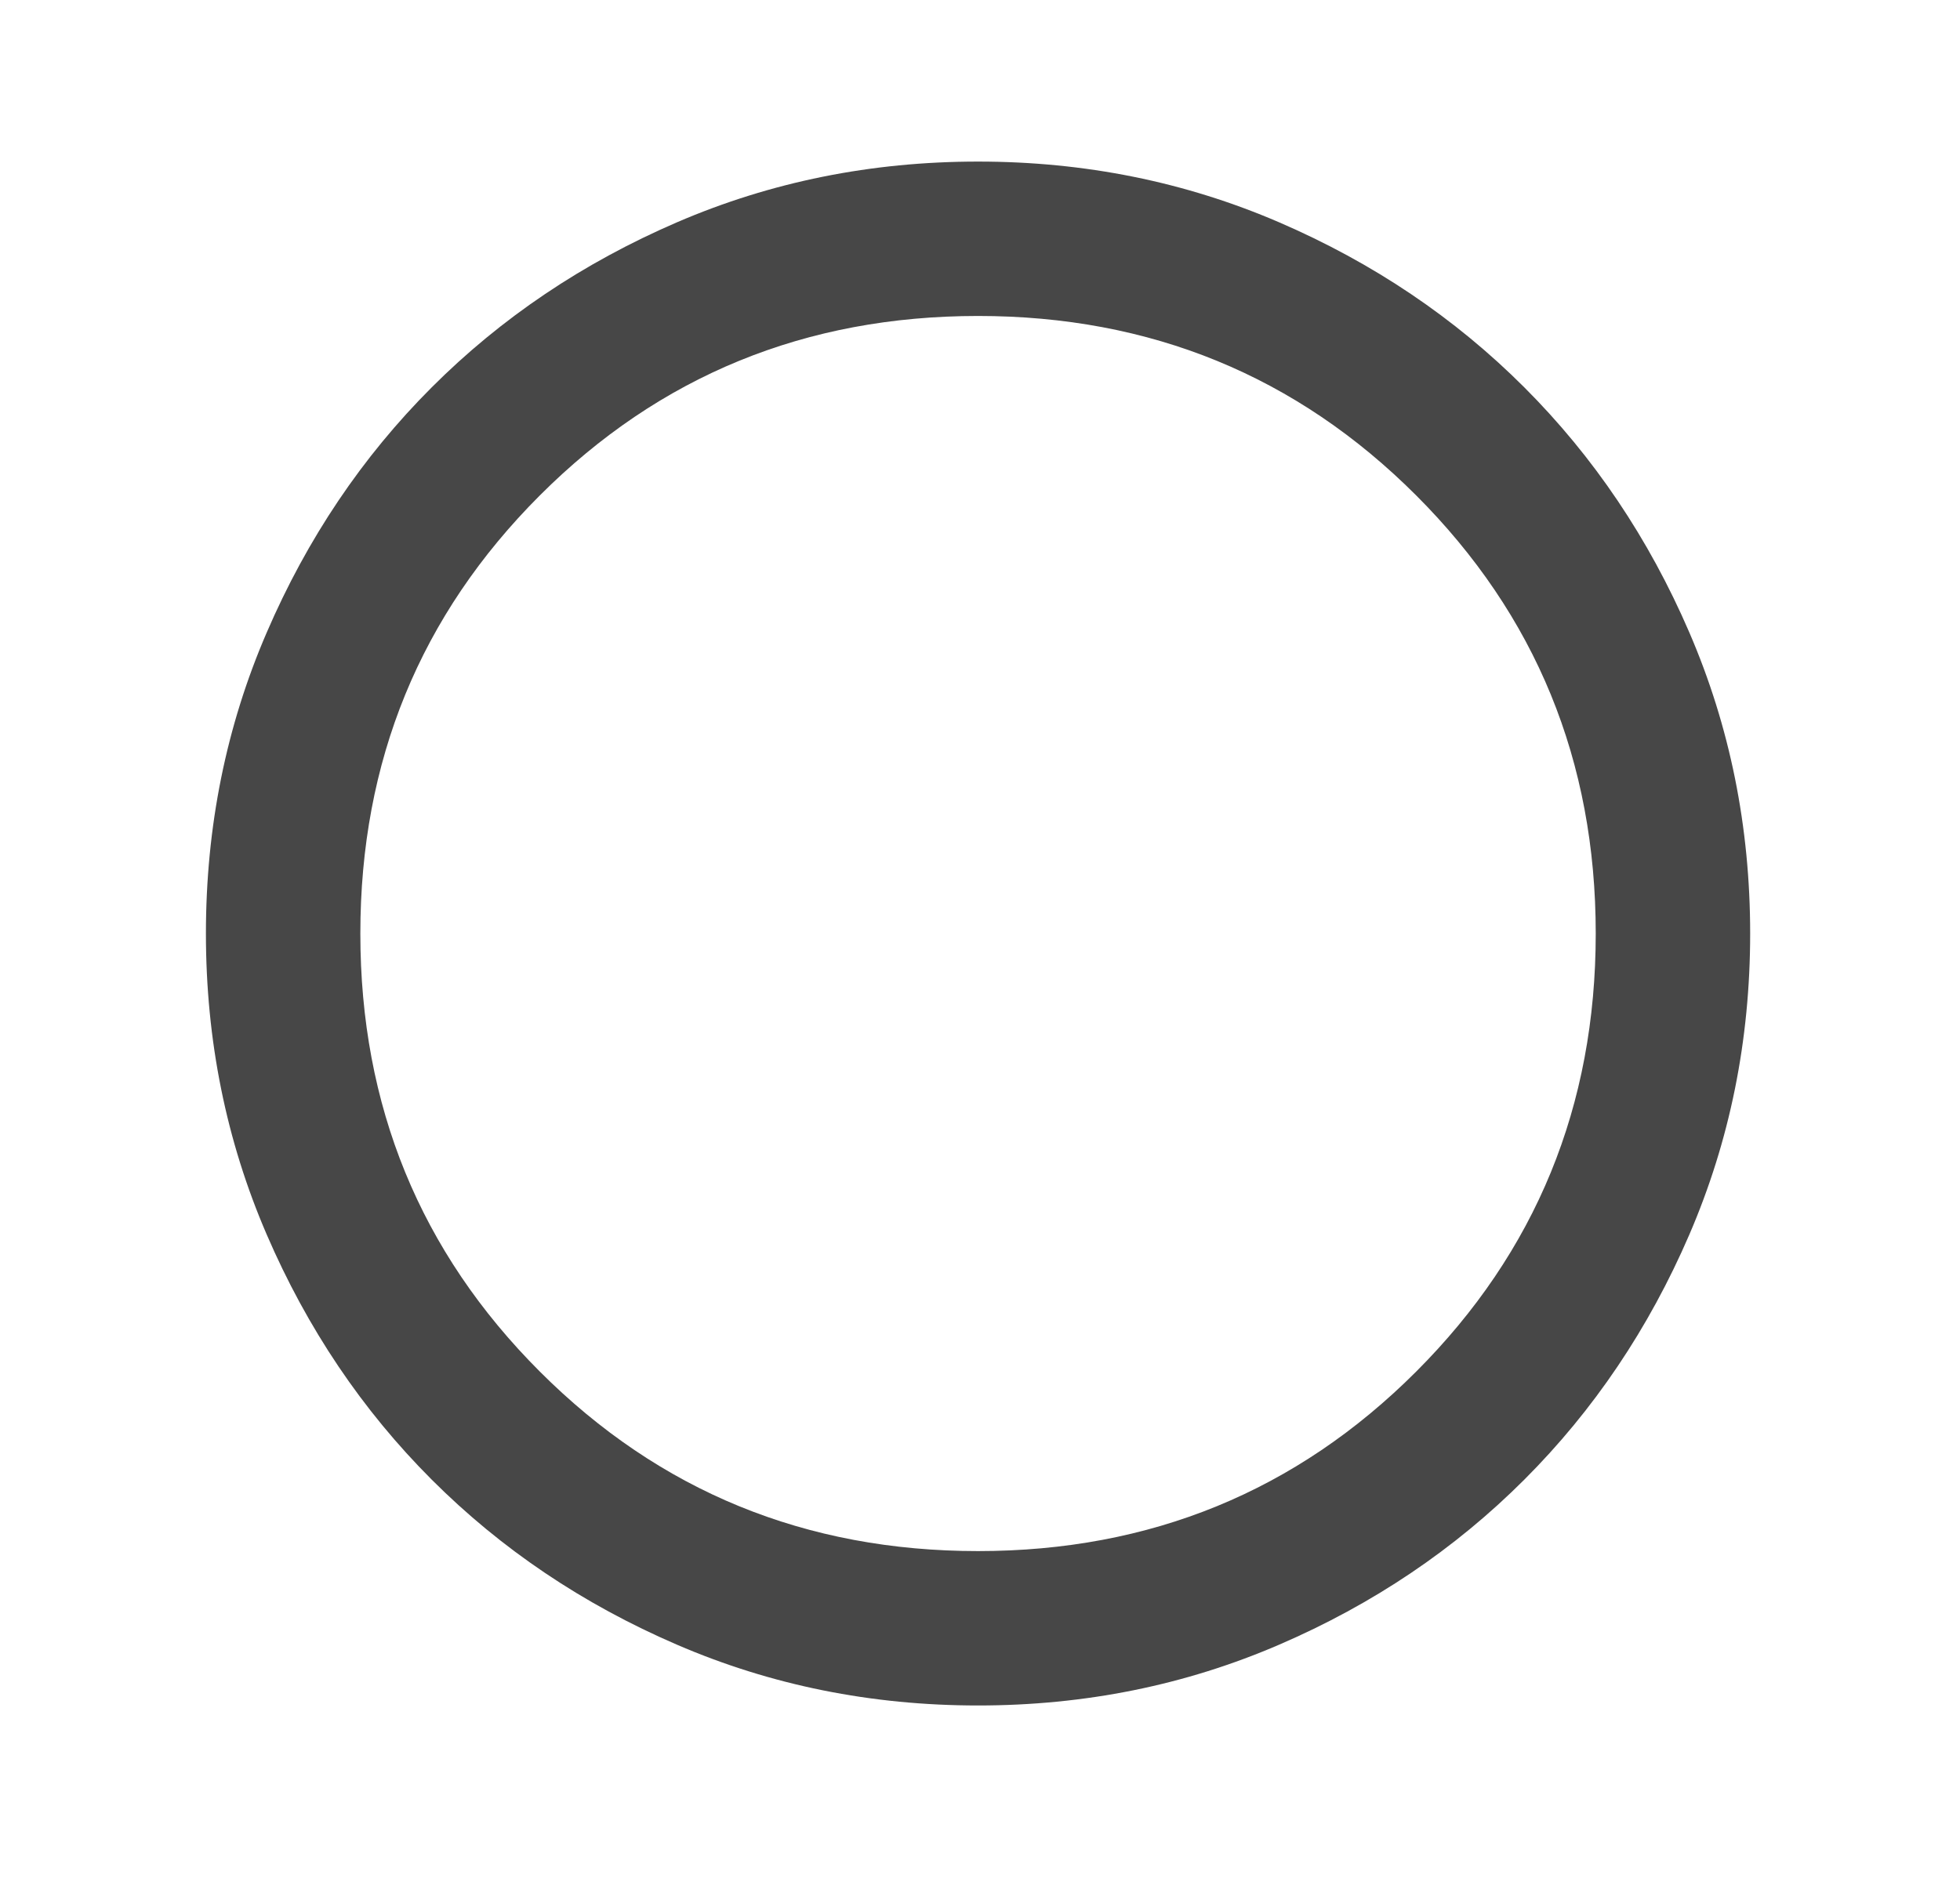 <svg width="33" height="32" viewBox="0 0 33 32" fill="none" xmlns="http://www.w3.org/2000/svg">
<path d="M16.467 28.721C14.668 28.721 12.979 28.38 11.397 27.697C9.815 27.015 8.439 26.088 7.269 24.918C6.099 23.748 5.173 22.372 4.491 20.791C3.808 19.209 3.467 17.519 3.467 15.721C3.467 13.922 3.808 12.232 4.491 10.651C5.173 9.069 6.099 7.693 7.269 6.523C8.439 5.353 9.815 4.427 11.397 3.744C12.979 3.062 14.668 2.721 16.467 2.721C18.265 2.721 19.955 3.062 21.537 3.744C23.119 4.427 24.494 5.353 25.664 6.523C26.834 7.693 27.761 9.069 28.443 10.651C29.125 12.232 29.467 13.922 29.467 15.721C29.467 17.519 29.125 19.209 28.443 20.791C27.761 22.372 26.834 23.748 25.664 24.918C24.494 26.088 23.119 27.015 21.537 27.697C19.955 28.38 18.265 28.721 16.467 28.721ZM16.467 26.121C19.37 26.121 21.829 25.113 23.844 23.098C25.859 21.083 26.867 18.624 26.867 15.721C26.867 12.817 25.859 10.358 23.844 8.343C21.829 6.328 19.37 5.321 16.467 5.321C13.563 5.321 11.104 6.328 9.089 8.343C7.074 10.358 6.067 12.817 6.067 15.721C6.067 18.624 7.074 21.083 9.089 23.098C11.104 25.113 13.563 26.121 16.467 26.121Z" fill="#474747"/>
</svg>
